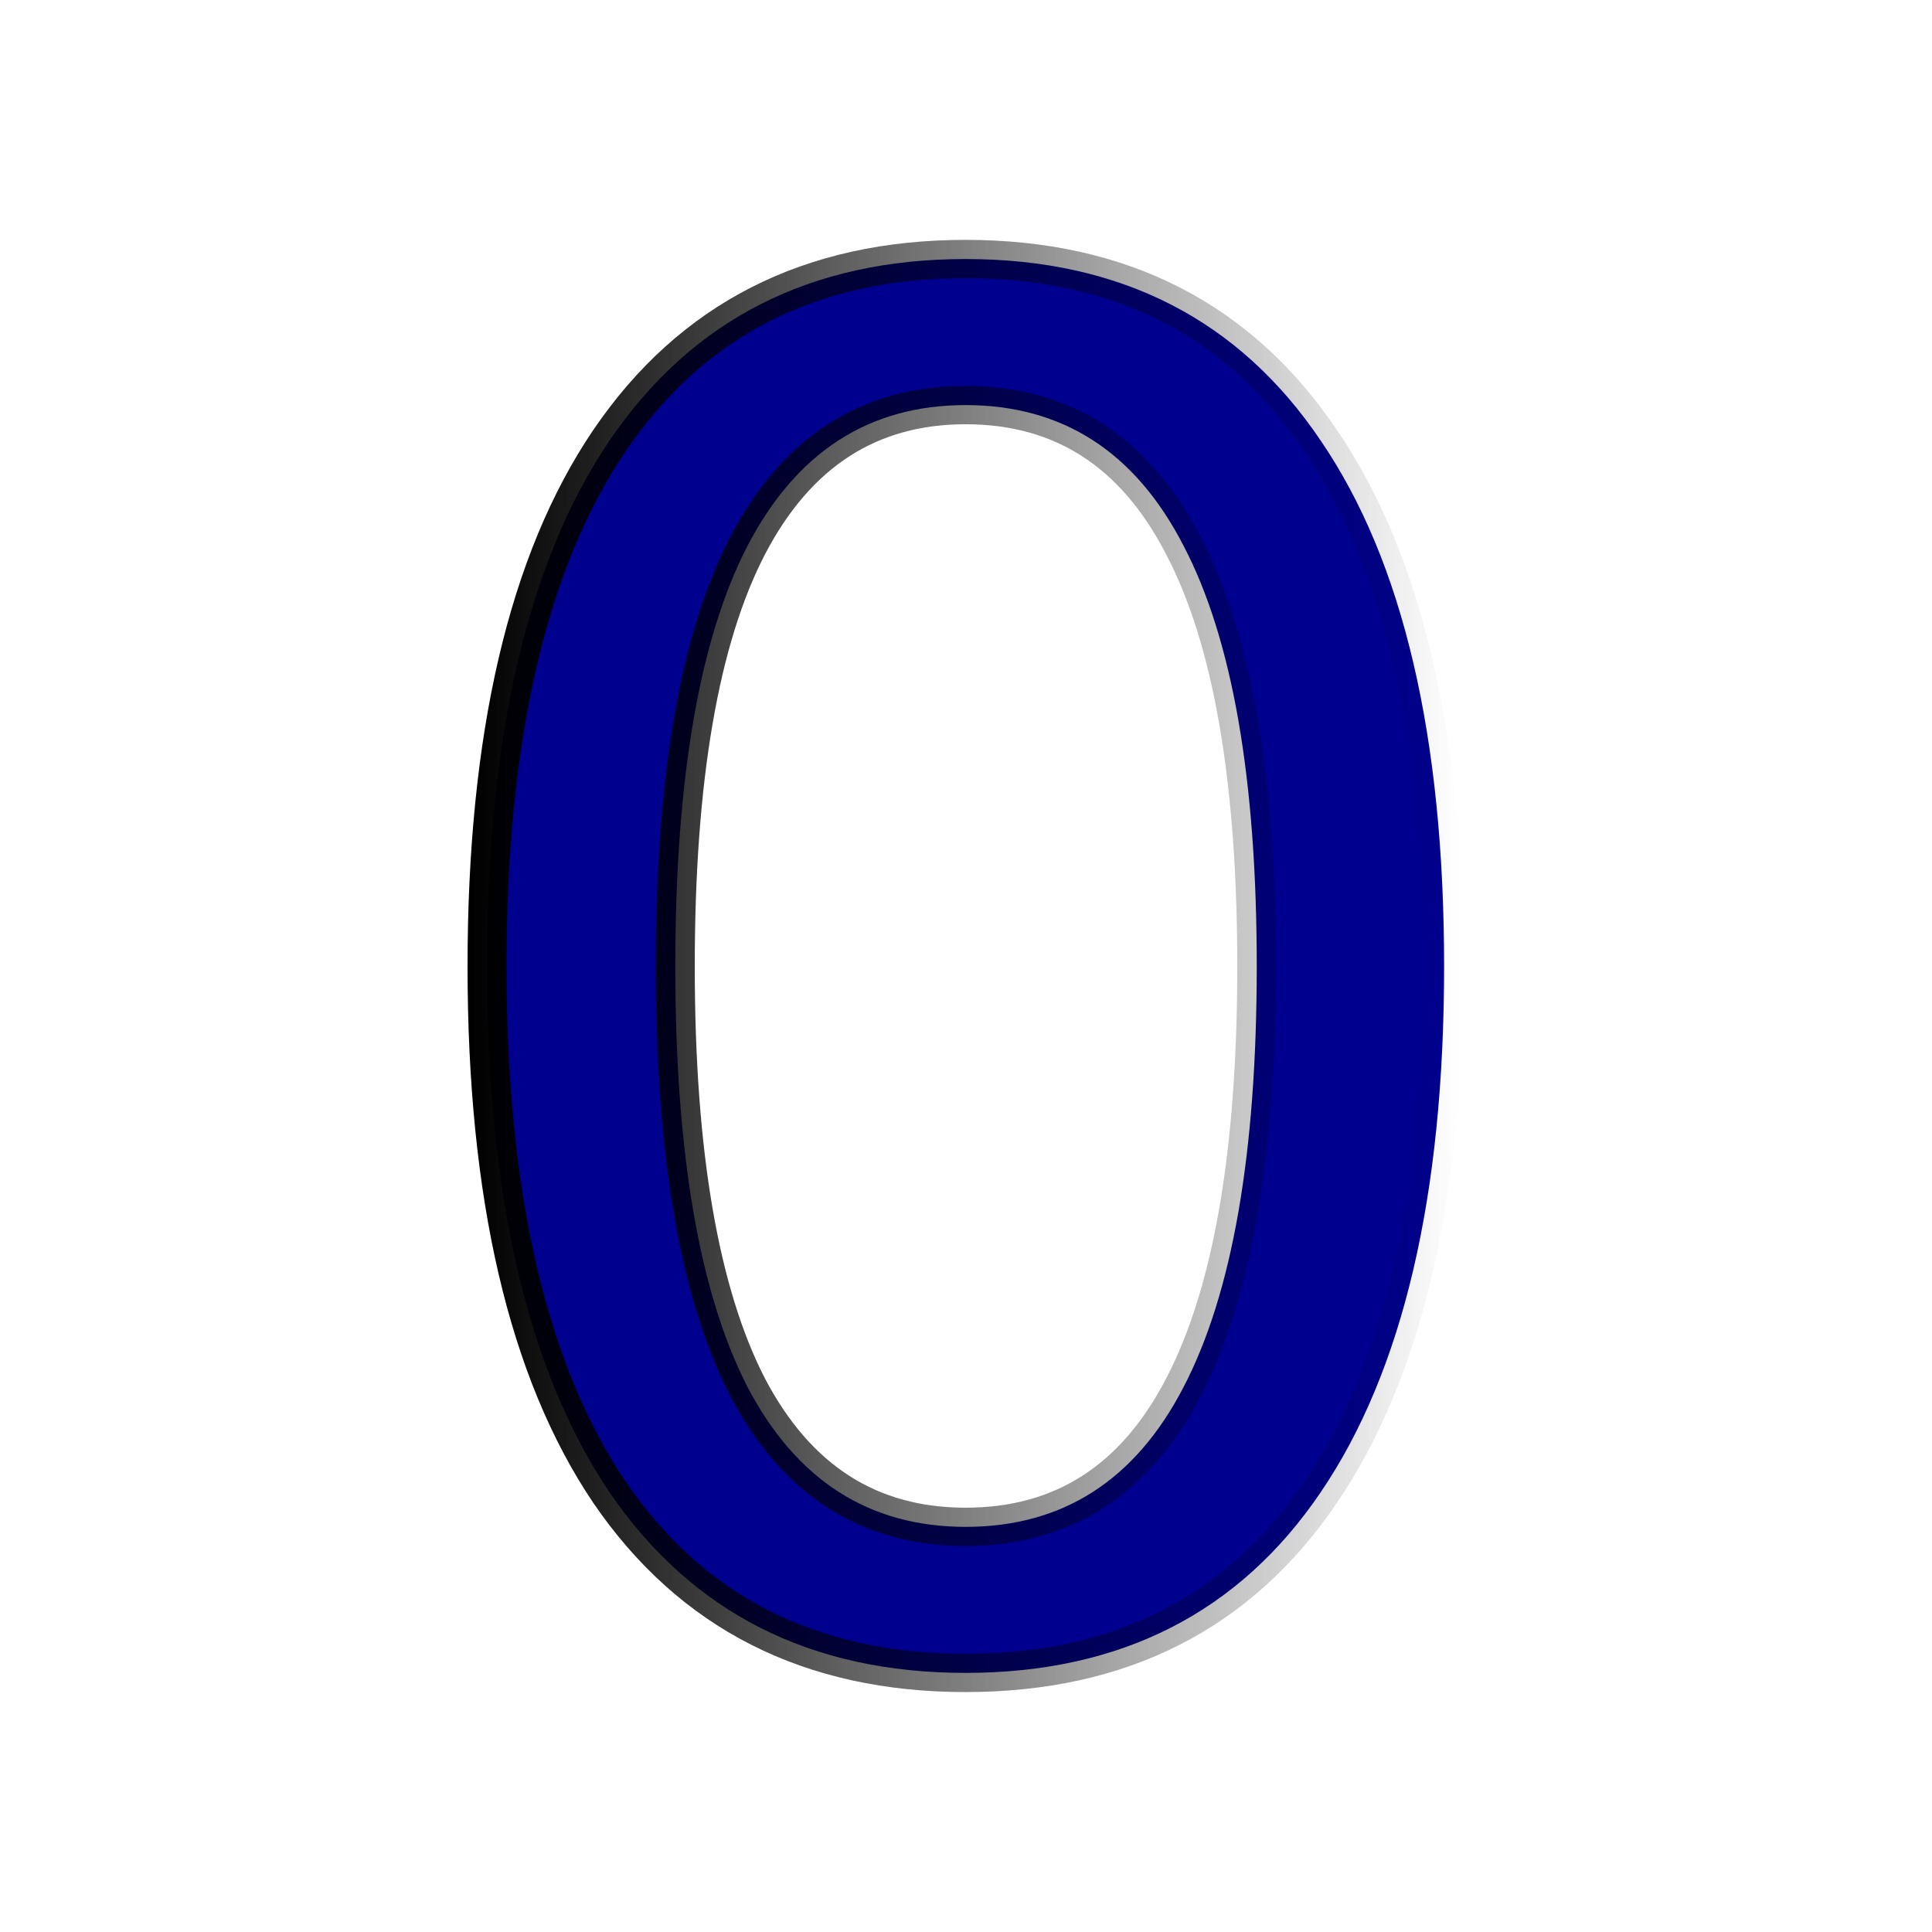 <?xml version="1.0" encoding="UTF-8" standalone="no"?>
<!-- Created with Inkscape (http://www.inkscape.org/) -->

<svg
   xmlns:dc="http://purl.org/dc/elements/1.1/"
   xmlns:cc="http://creativecommons.org/ns#"
   xmlns:rdf="http://www.w3.org/1999/02/22-rdf-syntax-ns#"
   xmlns:svg="http://www.w3.org/2000/svg"
   xmlns="http://www.w3.org/2000/svg"
   xmlns:xlink="http://www.w3.org/1999/xlink"
   xmlns:sodipodi="http://sodipodi.sourceforge.net/DTD/sodipodi-0.dtd"
   xmlns:inkscape="http://www.inkscape.org/namespaces/inkscape"
   version="1.0"
   width="100"
   height="100"
   id="svg2"
   inkscape:version="0.48.4 r9939"
   sodipodi:docname="tozero.svg">
  <sodipodi:namedview
     pagecolor="#ffffff"
     bordercolor="#666666"
     borderopacity="1"
     objecttolerance="10"
     gridtolerance="10"
     guidetolerance="10"
     inkscape:pageopacity="0"
     inkscape:pageshadow="2"
     inkscape:window-width="1920"
     inkscape:window-height="1140"
     id="namedview3022"
     showgrid="false"
     inkscape:zoom="4.72"
     inkscape:cx="-65.55391"
     inkscape:cy="35.835715"
     inkscape:window-x="1920"
     inkscape:window-y="25"
     inkscape:window-maximized="1"
     inkscape:current-layer="text3805" />
  <defs
     id="defs4">
    <linearGradient
       id="linearGradient3189-6">
      <stop
         id="stop3191-9"
         style="stop-color:#000000;stop-opacity:1"
         offset="0" />
      <stop
         id="stop3193-3"
         style="stop-color:#000000;stop-opacity:0"
         offset="1" />
    </linearGradient>
    <radialGradient
       inkscape:collect="always"
       xlink:href="#linearGradient3189-6"
       id="radialGradient3782"
       gradientUnits="userSpaceOnUse"
       gradientTransform="matrix(-2.319,0,0,2.599,203.361,-4.76)"
       cx="50.059"
       cy="48.854"
       fx="50.059"
       fy="48.854"
       r="42.138" />
    <linearGradient
       inkscape:collect="always"
       xlink:href="#linearGradient3189-6"
       id="linearGradient3784"
       gradientUnits="userSpaceOnUse"
       gradientTransform="matrix(0.926,0,0,1.4,11.626,-21.244)"
       x1="-8.898"
       y1="50.703"
       x2="16.314"
       y2="50.703" />
    <linearGradient
       inkscape:collect="always"
       xlink:href="#linearGradient3189-6"
       id="linearGradient3818"
       x1="34.429"
       y1="52.053"
       x2="66.683"
       y2="52.053"
       gradientUnits="userSpaceOnUse" />
    <linearGradient
       inkscape:collect="always"
       xlink:href="#linearGradient3189-6"
       id="linearGradient3820"
       gradientUnits="userSpaceOnUse"
       x1="34.429"
       y1="52.053"
       x2="66.683"
       y2="52.053" />
    <linearGradient
       inkscape:collect="always"
       xlink:href="#linearGradient3189-6-0"
       id="linearGradient3818-4"
       x1="34.429"
       y1="52.053"
       x2="66.683"
       y2="52.053"
       gradientUnits="userSpaceOnUse" />
    <linearGradient
       id="linearGradient3189-6-0">
      <stop
         id="stop3191-9-6"
         style="stop-color:#000000;stop-opacity:1"
         offset="0" />
      <stop
         id="stop3193-3-2"
         style="stop-color:#000000;stop-opacity:0"
         offset="1" />
    </linearGradient>
    <linearGradient
       inkscape:collect="always"
       xlink:href="#linearGradient3189-6-0"
       id="linearGradient3820-9"
       gradientUnits="userSpaceOnUse"
       x1="34.429"
       y1="52.053"
       x2="66.683"
       y2="52.053" />
    <linearGradient
       id="linearGradient3006">
      <stop
         id="stop3008"
         style="stop-color:#000000;stop-opacity:1"
         offset="0" />
      <stop
         id="stop3010"
         style="stop-color:#000000;stop-opacity:0"
         offset="1" />
    </linearGradient>
    <linearGradient
       y2="52.053"
       x2="66.683"
       y1="52.053"
       x1="34.429"
       gradientUnits="userSpaceOnUse"
       id="linearGradient3014"
       xlink:href="#linearGradient3189-6-0"
       inkscape:collect="always" />
  </defs>
  <g
     style="font-size:62.023px;font-style:normal;font-weight:normal;line-height:125%;letter-spacing:0px;word-spacing:0px;fill:#ffffff;fill-opacity:1;stroke:url(#linearGradient3818);stroke-width:1.272;stroke-miterlimit:4;stroke-opacity:1;stroke-dasharray:none;font-family:Sans"
     id="text3805"
     transform="matrix(1.585,0,0,1.56,-30.154,-31.204)">
    <path
       d="m 50.556,33.443 c -3.15,4.1e-5 -5.522,1.555 -7.117,4.664 -1.575,3.089 -2.362,7.743 -2.362,13.961 -10e-6,6.198 0.787,10.852 2.362,13.961 1.595,3.089 3.967,4.634 7.117,4.634 3.17,4e-6 5.542,-1.545 7.117,-4.634 1.595,-3.109 2.392,-7.763 2.392,-13.961 -3e-5,-6.218 -0.798,-10.872 -2.392,-13.961 -1.575,-3.109 -3.947,-4.664 -7.117,-4.664 m 0,-4.846 c 5.068,4.6e-5 8.934,2.009 11.599,6.027 2.685,3.998 4.028,9.812 4.028,17.444 -3.6e-5,7.612 -1.343,13.426 -4.028,17.444 -2.665,3.998 -6.531,5.996 -11.599,5.996 -5.068,0 -8.944,-1.999 -11.629,-5.996 -2.665,-4.018 -3.998,-9.832 -3.998,-17.444 -5e-6,-7.632 1.333,-13.446 3.998,-17.444 2.685,-4.018 6.562,-6.027 11.629,-6.027"
       style="stroke:url(#linearGradient3820);stroke-width:1.272;stroke-miterlimit:4;stroke-opacity:1;stroke-dasharray:none;fill:#00008f;fill-opacity:1"
       id="path3810"
       inkscape:connector-curvature="0" />
  </g>
</svg>
